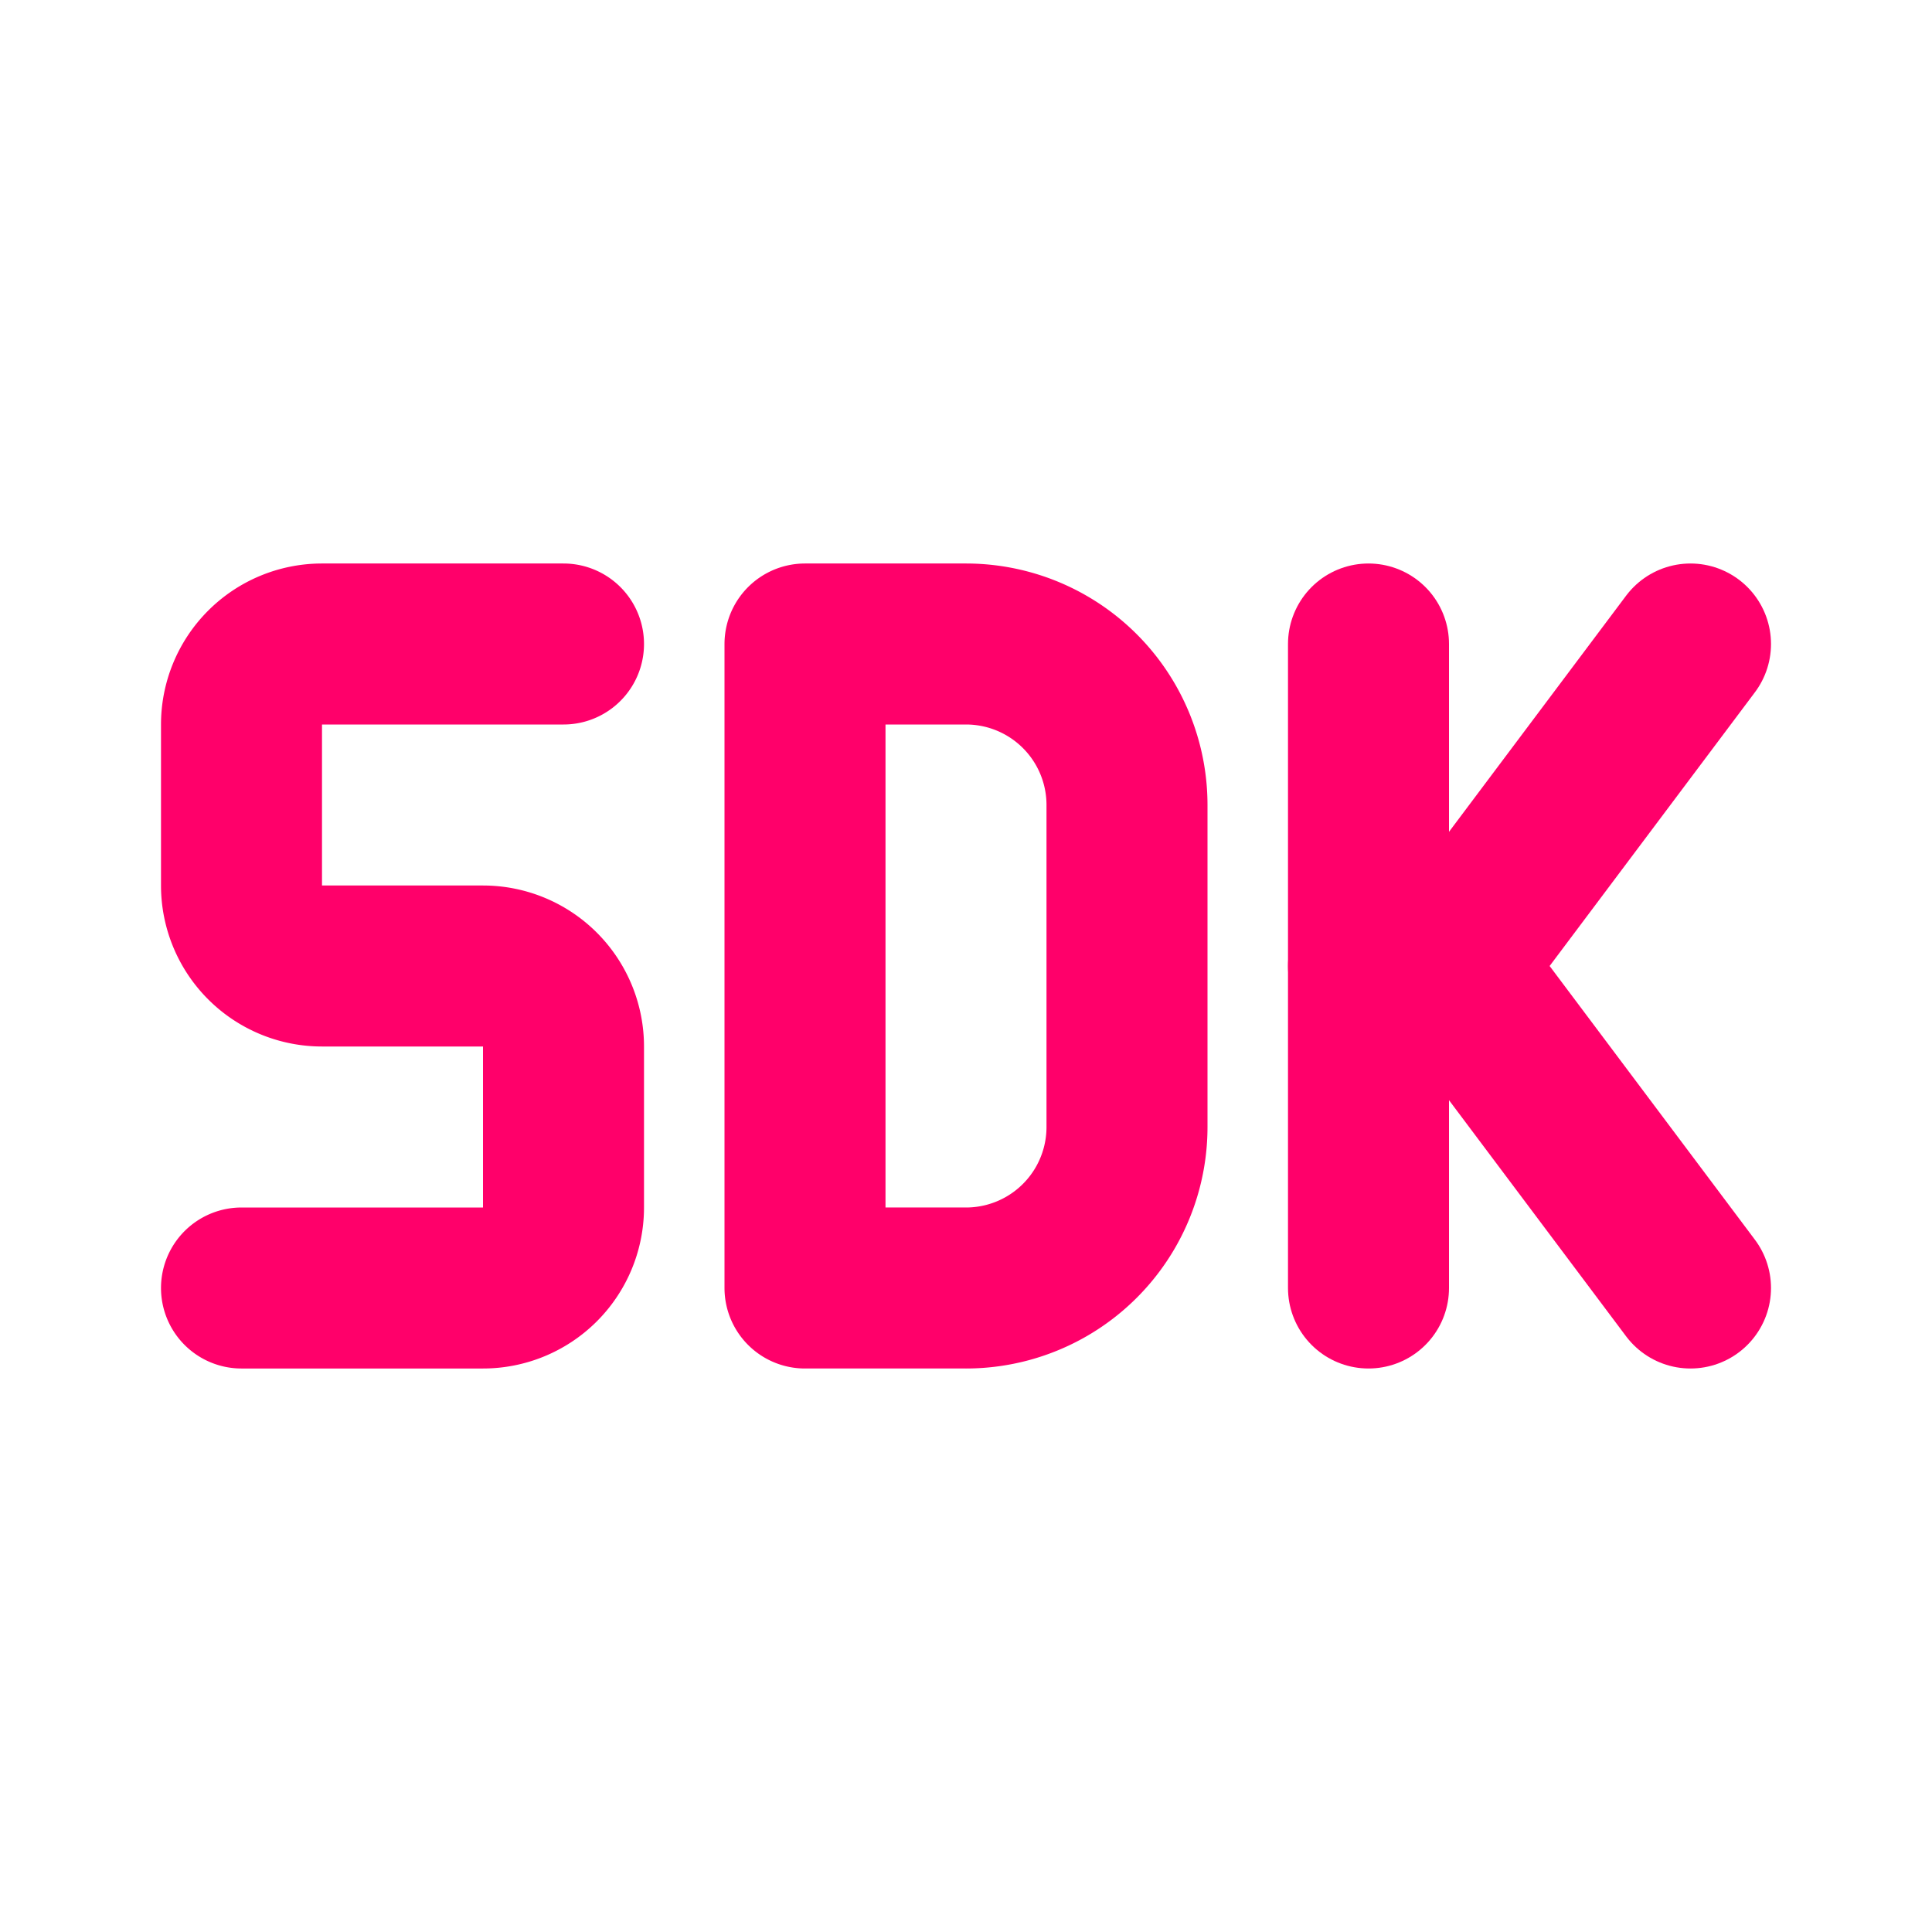 <svg  xmlns="http://www.w3.org/2000/svg"  width="24"  height="24"  viewBox="0 0 24 24"  fill="none"  stroke="#ff006a"  stroke-width="2"  stroke-linecap="round"  stroke-linejoin="round"  class="icon icon-tabler icons-tabler-outline icon-tabler-sdk"><path stroke="none" d="M0 0h24v24H0z" fill="none"/><path d="M7 8h-3a1 1 0 0 0 -1 1v2a1 1 0 0 0 1 1h2a1 1 0 0 1 1 1v2a1 1 0 0 1 -1 1h-3" /><path d="M17 8v8" /><path d="M21 8l-3 4l3 4" /><path d="M17 12h1" /><path d="M10 8v8h2a2 2 0 0 0 2 -2v-4a2 2 0 0 0 -2 -2h-2z" /></svg>